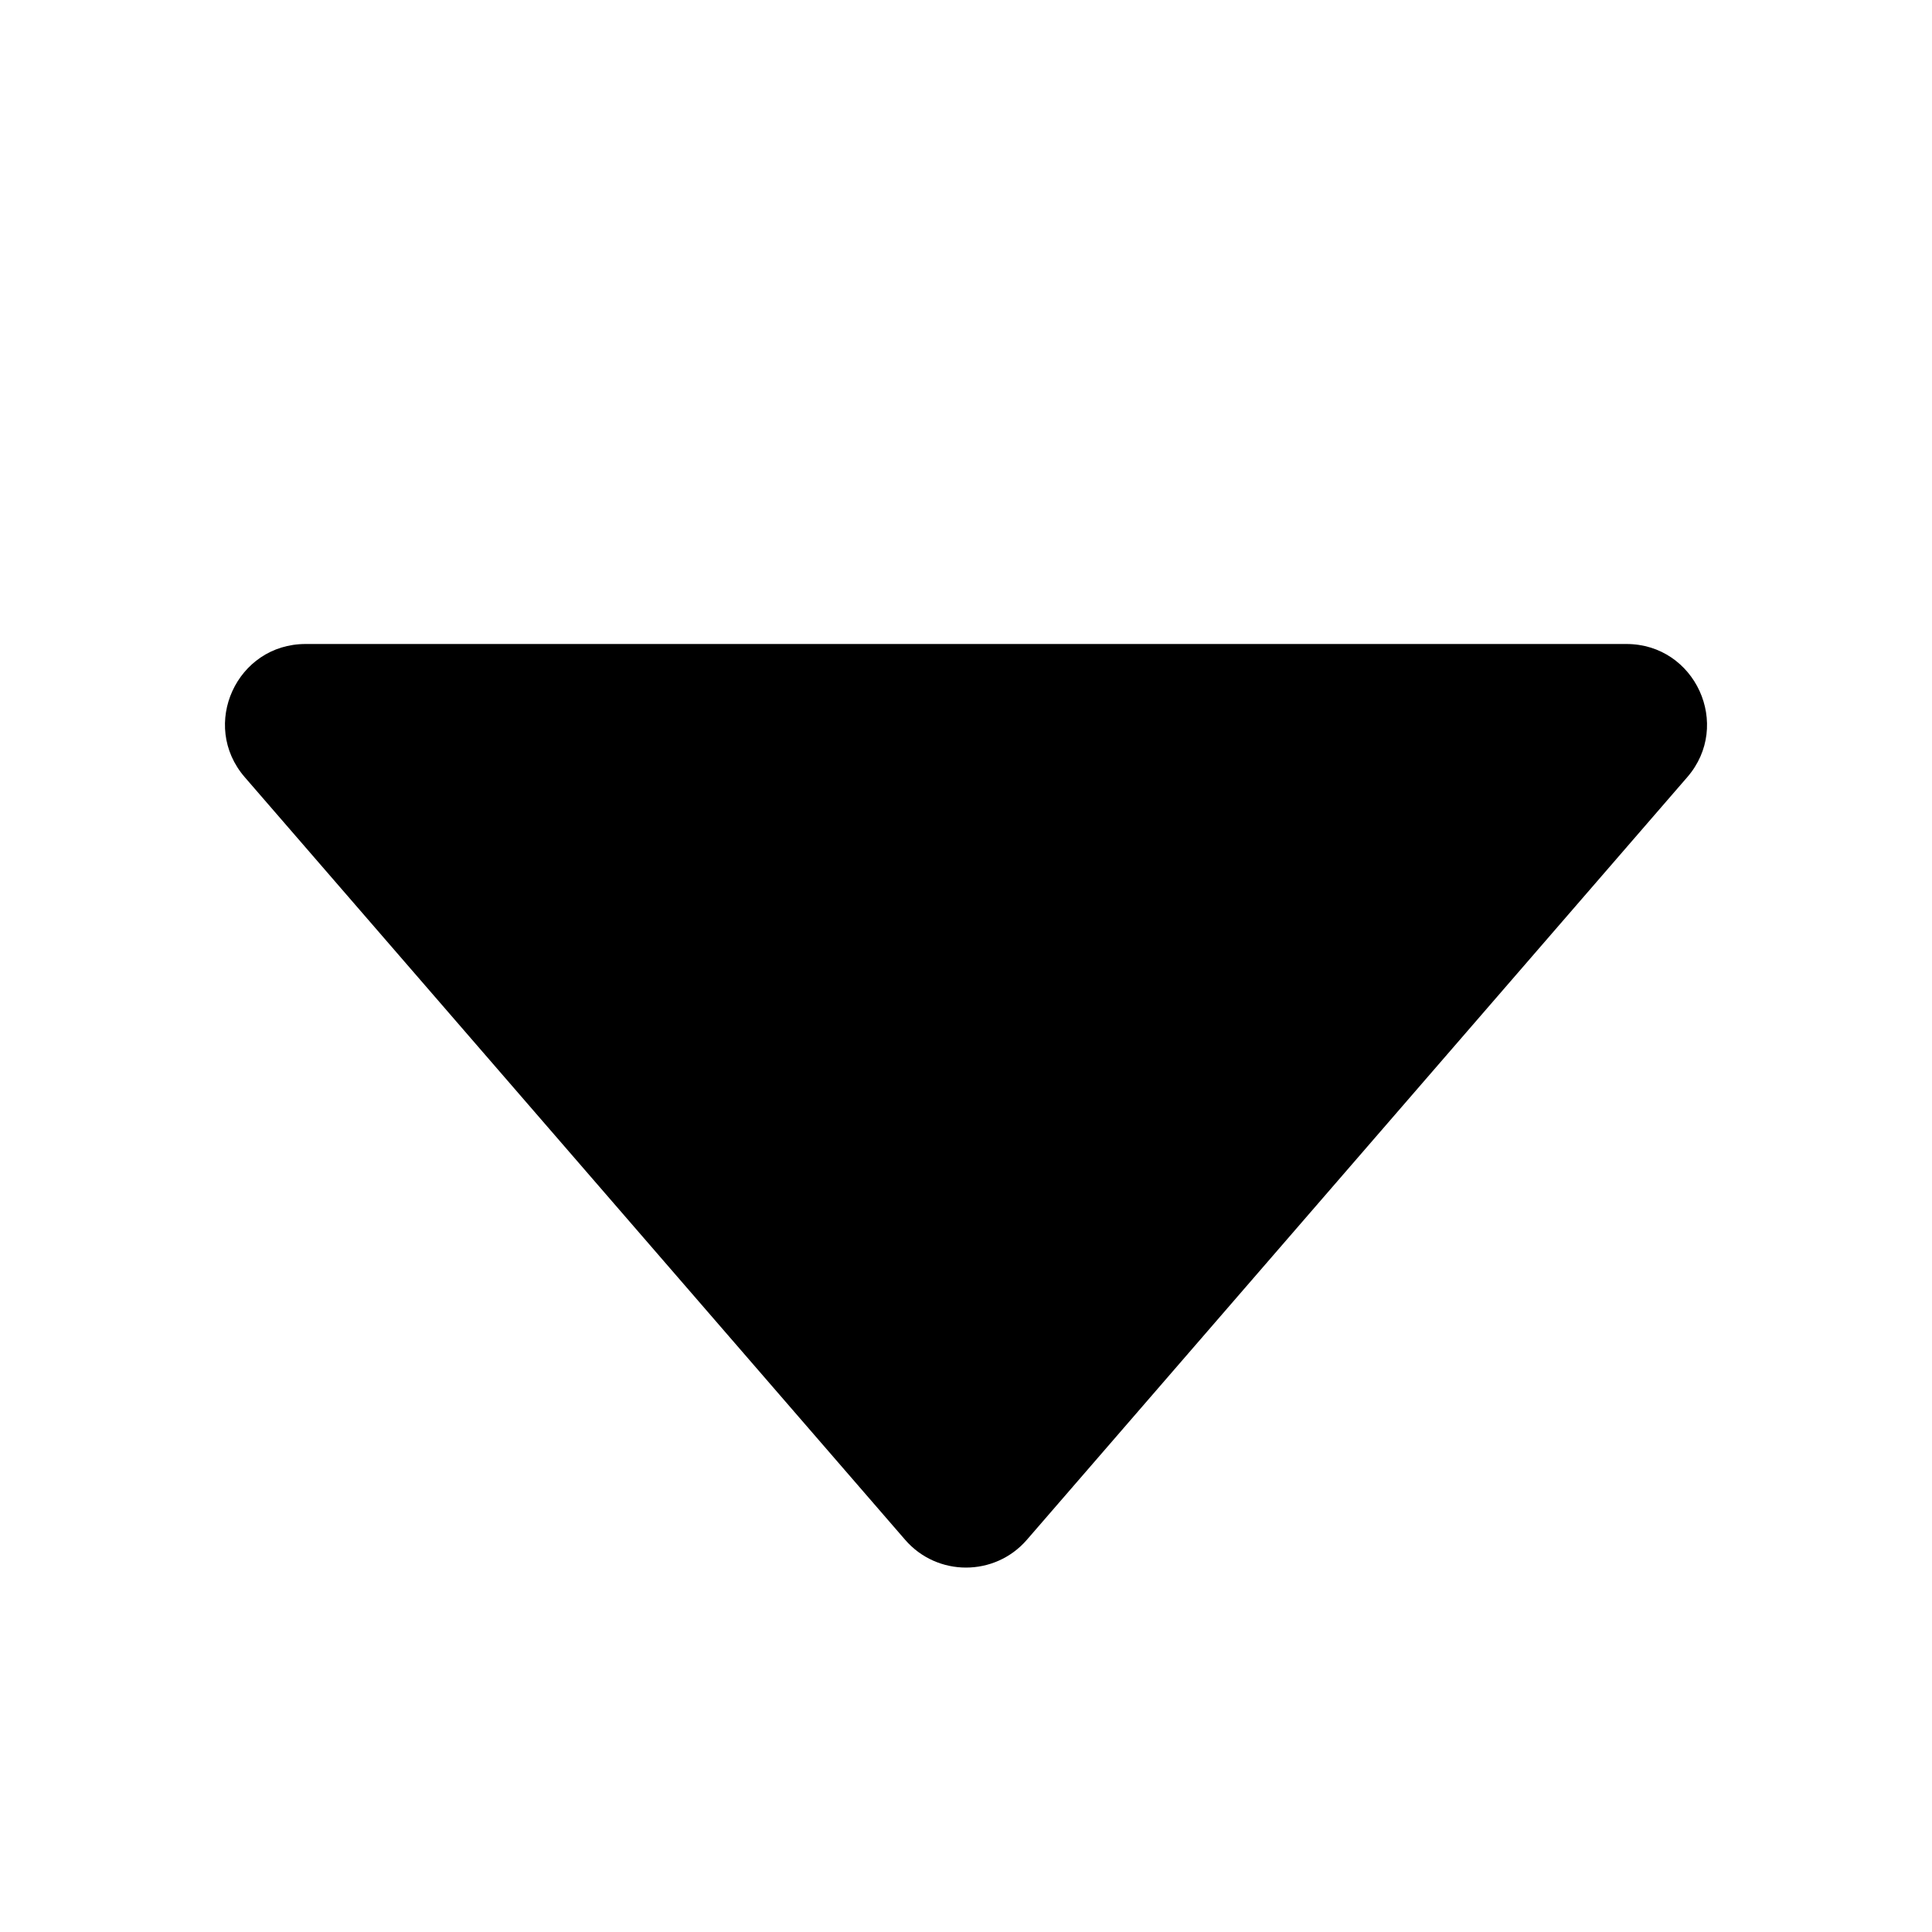 <svg width="12" height="12" viewBox="0 0 12 12" fill="none" xmlns="http://www.w3.org/2000/svg">
<g id="Frame 1" clip-path="url(#clip0_1452_3844)">
<path id="Polygon 2" d="M6.378 9.564C6.179 9.794 5.821 9.794 5.622 9.564L1.52 4.827C1.24 4.503 1.47 4 1.898 4L10.102 4C10.53 4 10.76 4.504 10.48 4.827L6.378 9.564Z" fill="current"/>
</g>
<defs>
<clipPath id="clip0_1452_3844">
<rect width="12" height="12" fill="white"/>
</clipPath>
</defs>
</svg>
